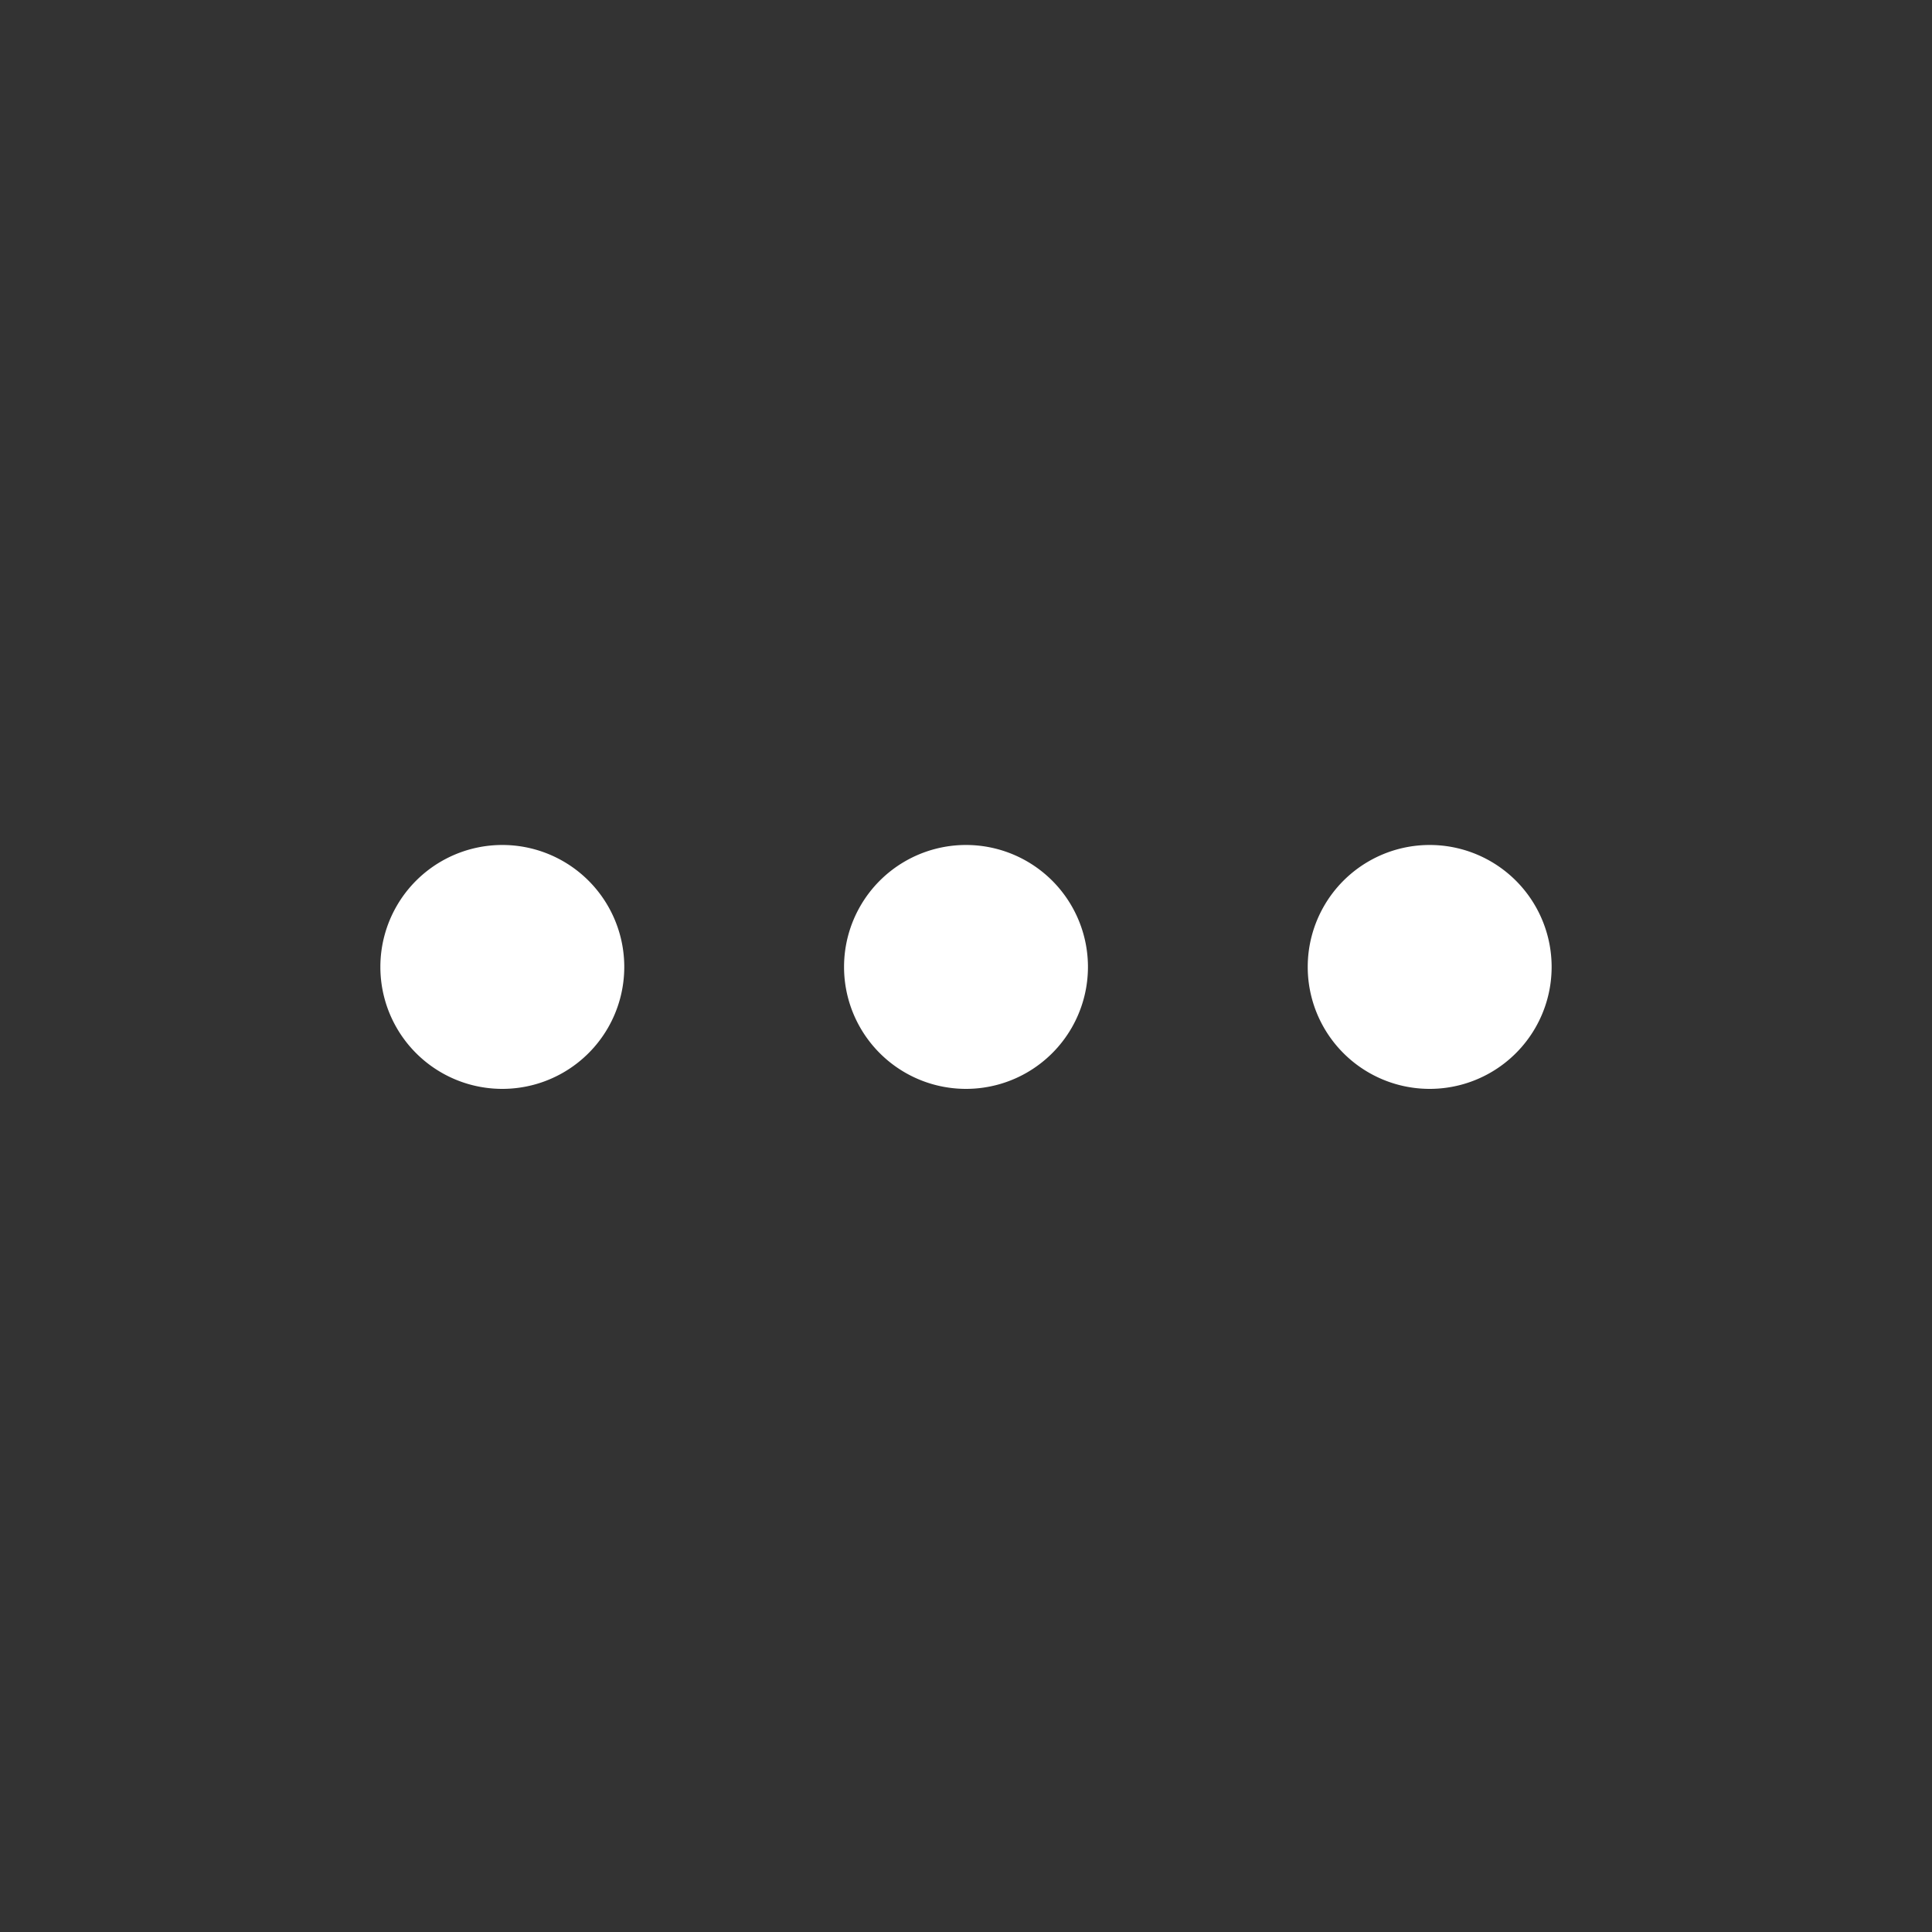 <?xml version="1.0" encoding="UTF-8" standalone="no"?>
<!-- Generator: Adobe Illustrator 16.0.4, SVG Export Plug-In . SVG Version: 6.00 Build 0)  -->

<svg
   xmlns:dc="http://purl.org/dc/elements/1.1/"
   xmlns:cc="http://creativecommons.org/ns#"
   xmlns:rdf="http://www.w3.org/1999/02/22-rdf-syntax-ns#"
   xmlns:svg="http://www.w3.org/2000/svg"
   xmlns="http://www.w3.org/2000/svg"
   xmlns:sodipodi="http://sodipodi.sourceforge.net/DTD/sodipodi-0.dtd"
   xmlns:inkscape="http://www.inkscape.org/namespaces/inkscape"
   version="1.1"
   id="Layer_1"
   x="0px"
   y="0px"
   width="25px"
   height="25px"
   viewBox="0 0 25 25"
   enable-background="new 0 0 25 25"
   xml:space="preserve"
   inkscape:version="0.48.3.1 r9886"
   sodipodi:docname="weather-na.svg"><rect x="0" y="0" width="25" height="25" fill="#333333" stroke="none"/><defs
   id="defs13" /><sodipodi:namedview
   pagecolor="#ffffff"
   bordercolor="#666666"
   borderopacity="1"
   objecttolerance="10"
   gridtolerance="10"
   guidetolerance="10"
   inkscape:pageopacity="0"
   inkscape:pageshadow="2"
   inkscape:window-width="2560"
   inkscape:window-height="1551"
   id="namedview11"
   showgrid="false"
   showguides="true"
   inkscape:guide-bbox="true"
   inkscape:zoom="16"
   inkscape:cx="15.205678"
   inkscape:cy="-1.5526749"
   inkscape:window-x="0"
   inkscape:window-y="25"
   inkscape:window-maximized="1"
   inkscape:current-layer="layer5"><sodipodi:guide
     orientation="0,1"
     position="0,25"
     id="guide3779" /><sodipodi:guide
     orientation="1,0"
     position="0,0"
     id="guide3839" /><sodipodi:guide
     orientation="0,1"
     position="0,0"
     id="guide3841" /><sodipodi:guide
     orientation="1,0"
     position="25,0"
     id="guide3845" /><sodipodi:guide
     orientation="0,1"
     position="12.5,12.5"
     id="guide3929" /><sodipodi:guide
     orientation="1,0"
     position="12.5,12.5"
     id="guide3931" /><sodipodi:guide
     orientation="1,0"
     position="6.25,12.5"
     id="guide3933" /><sodipodi:guide
     orientation="1,0"
     position="18.75,12.5"
     id="guide3935" /></sodipodi:namedview>

<g
   inkscape:groupmode="layer"
   id="layer5"
   inkscape:label="dotdotdot"
   style="display:inline"><path
     sodipodi:type="arc"
     style="fill:#ffffff;fill-opacity:1;stroke:none"
     id="path3937"
     sodipodi:cx="12.5"
     sodipodi:cy="12.5"
     sodipodi:rx="1.578125"
     sodipodi:ry="1.578125"
     d="m 14.078,12.5 a 1.578,1.578 0 1 1 -3.156,0 1.578,1.578 0 1 1 3.156,0 z"
     transform="translate(0,0.012)" /><path
     sodipodi:type="arc"
     style="fill:#ffffff;fill-opacity:1;stroke:none"
     id="path3937-4"
     sodipodi:cx="12.5"
     sodipodi:cy="12.5"
     sodipodi:rx="1.578125"
     sodipodi:ry="1.578125"
     d="m 14.078,12.5 a 1.578,1.578 0 1 1 -3.156,0 1.578,1.578 0 1 1 3.156,0 z"
     transform="translate(6,0.012)" /><path
     sodipodi:type="arc"
     style="fill:#ffffff;fill-opacity:1;stroke:none"
     id="path3937-7"
     sodipodi:cx="12.5"
     sodipodi:cy="12.5"
     sodipodi:rx="1.578125"
     sodipodi:ry="1.578125"
     d="m 14.078,12.5 a 1.578,1.578 0 1 1 -3.156,0 1.578,1.578 0 1 1 3.156,0 z"
     transform="translate(-6,0.012)" /></g></svg>